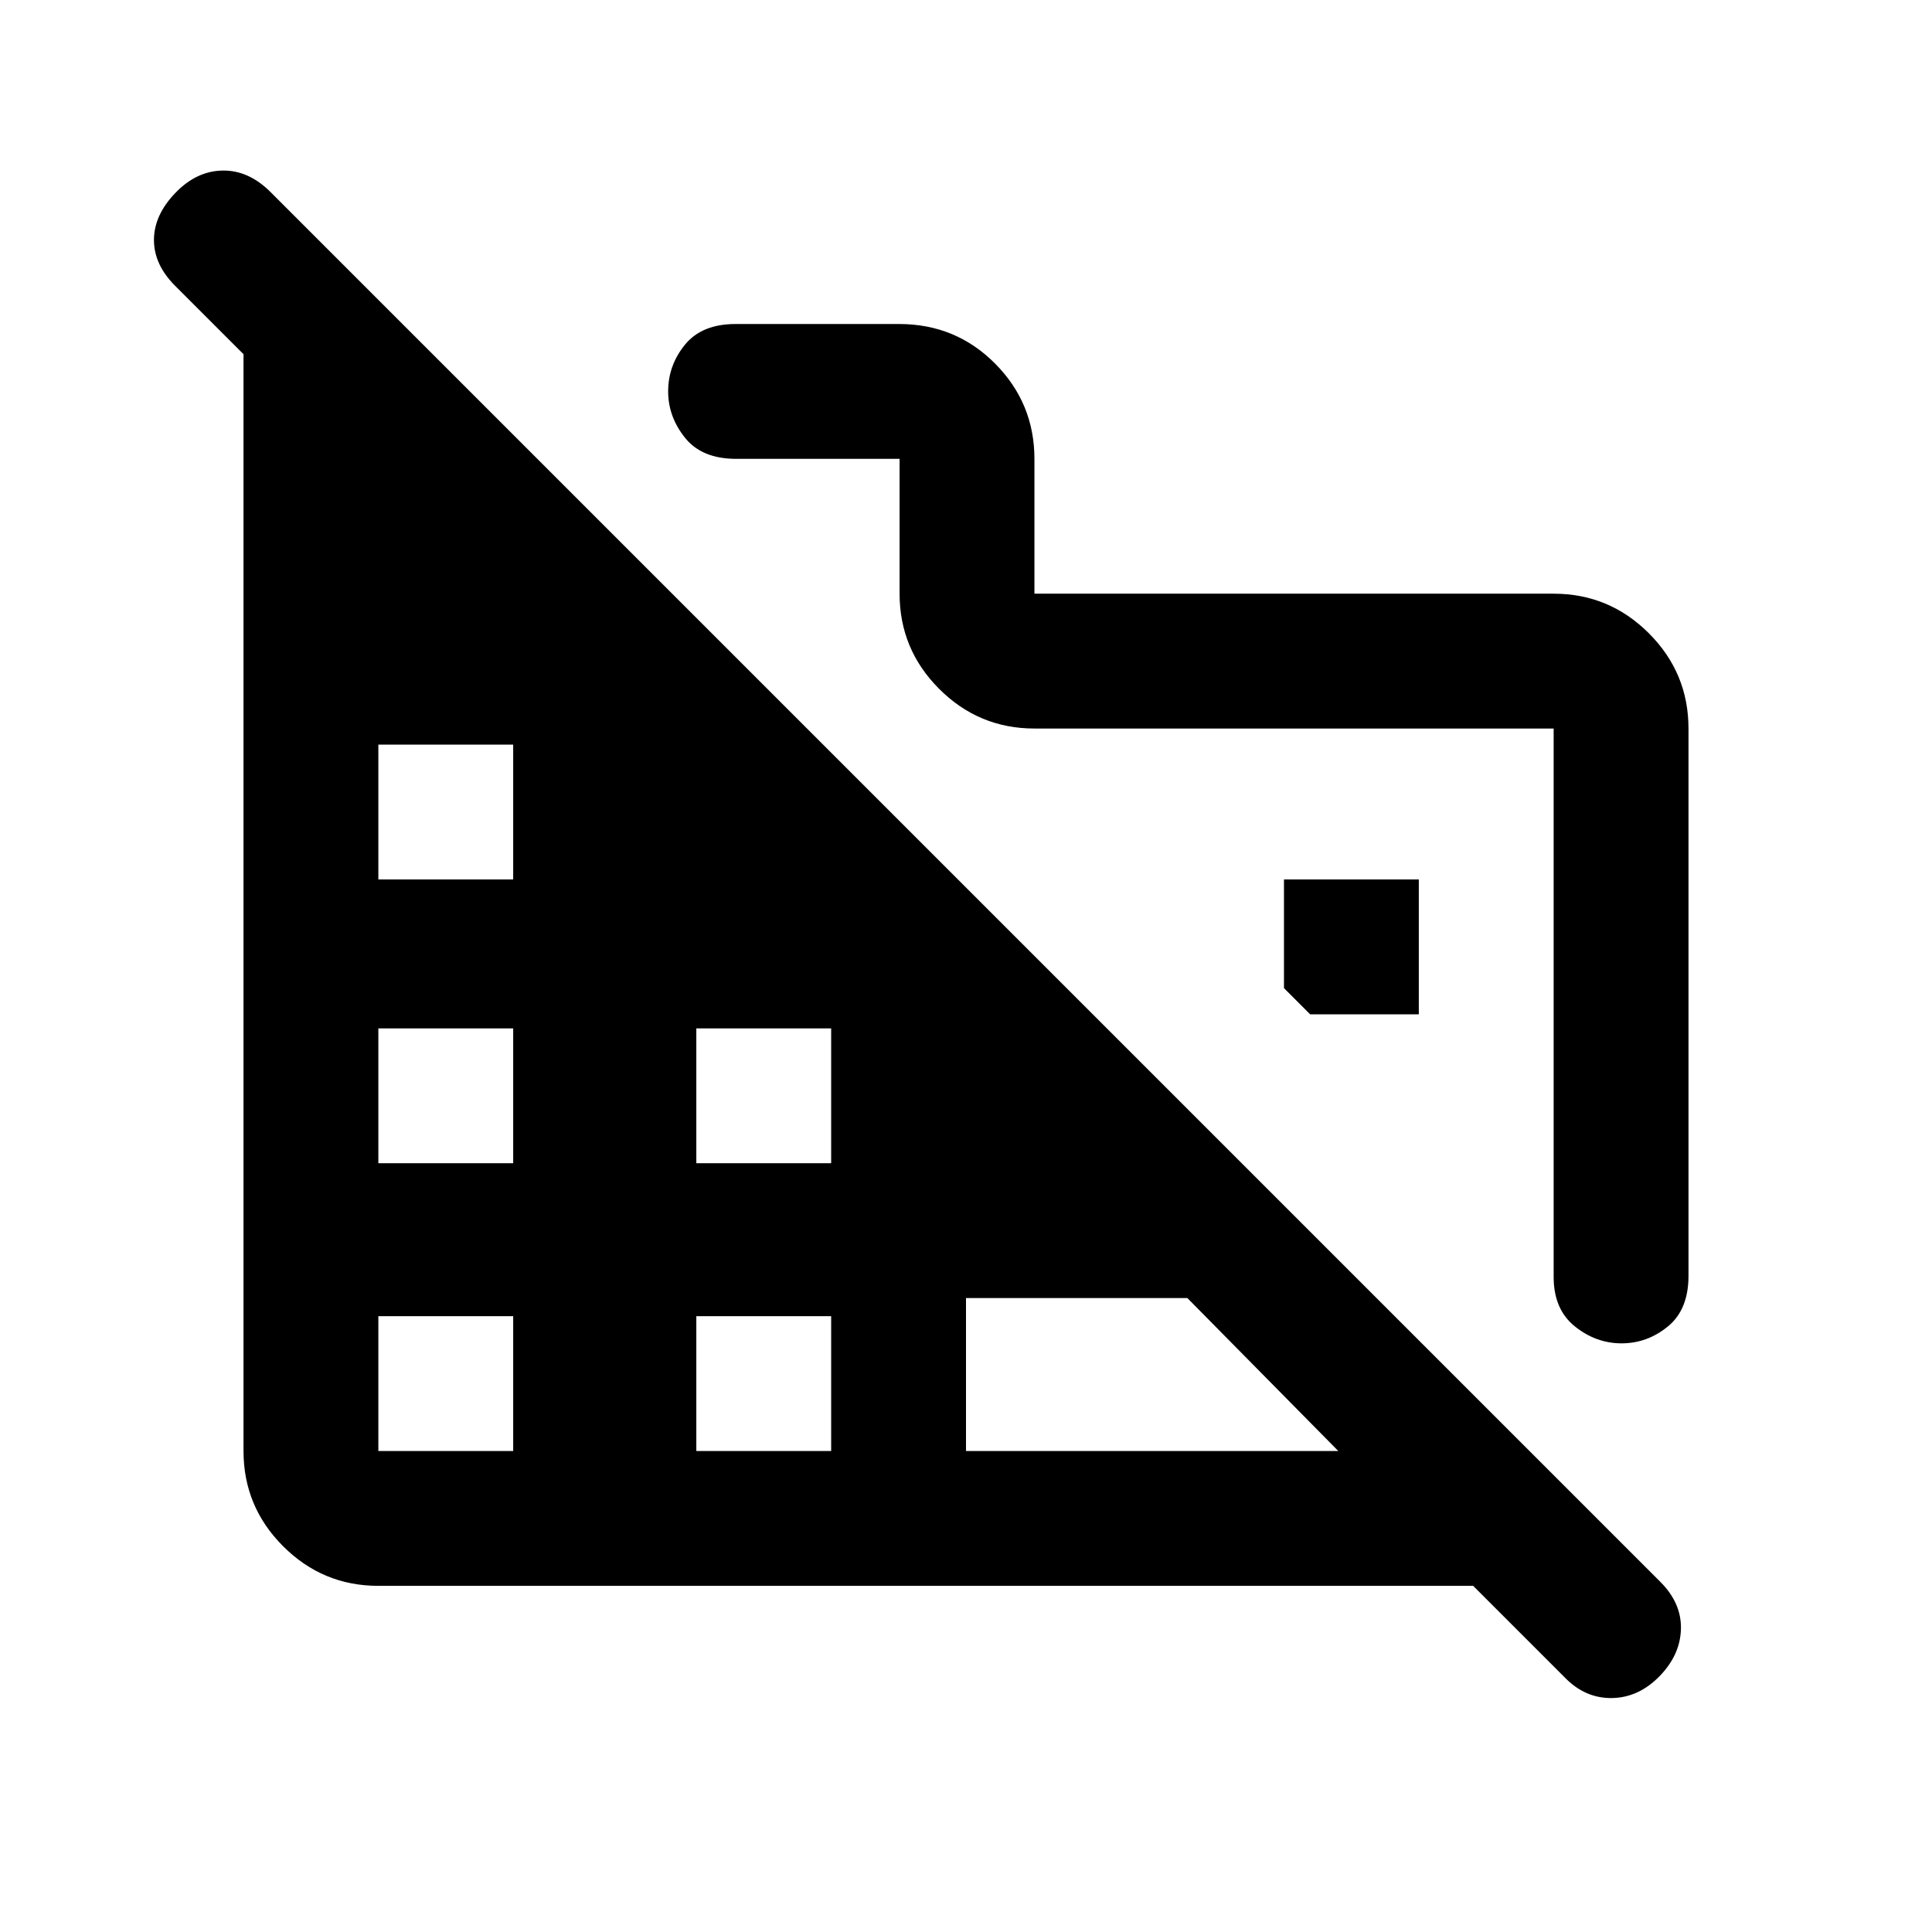 <svg xmlns="http://www.w3.org/2000/svg" height="20" viewBox="0 -960 960 960" width="20"><path d="M839-598v272q0 16.75-10.25 25.12-10.25 8.38-23 8.38t-23.25-8.45Q772-309.4 772-325.5V-598H514q-27.64 0-47.32-19.68T447-665v-67h-81.18q-17.07 0-25.44-10.47Q332-752.94 332-765.5q0-13 8.38-23.25Q348.75-799 365.5-799h81.25q28.19 0 47.72 19.68Q514-759.64 514-732v67h258q27.64 0 47.32 19.68T839-598Zm-61.5 471.5L732-172H188q-27.64 0-47.32-19.68T121-239v-545l-34-34q-10.5-10.5-10.5-22.75T87-864q10.5-11 23.5-11.25t23.92 10.67L825-174q10.5 10.5 10.25 23.25T825-127.5q-10.5 11-23.92 11.25-13.41.25-23.58-10.25ZM188-239h67v-67h-67v67Zm0-143h67v-67h-67v67Zm0-141h67v-67h-67v67Zm158 284h67v-67h-67v67Zm0-143h67v-67h-67v67Zm134 143h185l-75-76H480v76Zm225-217h-54l-13-13v-54h67v67Z"/></svg>